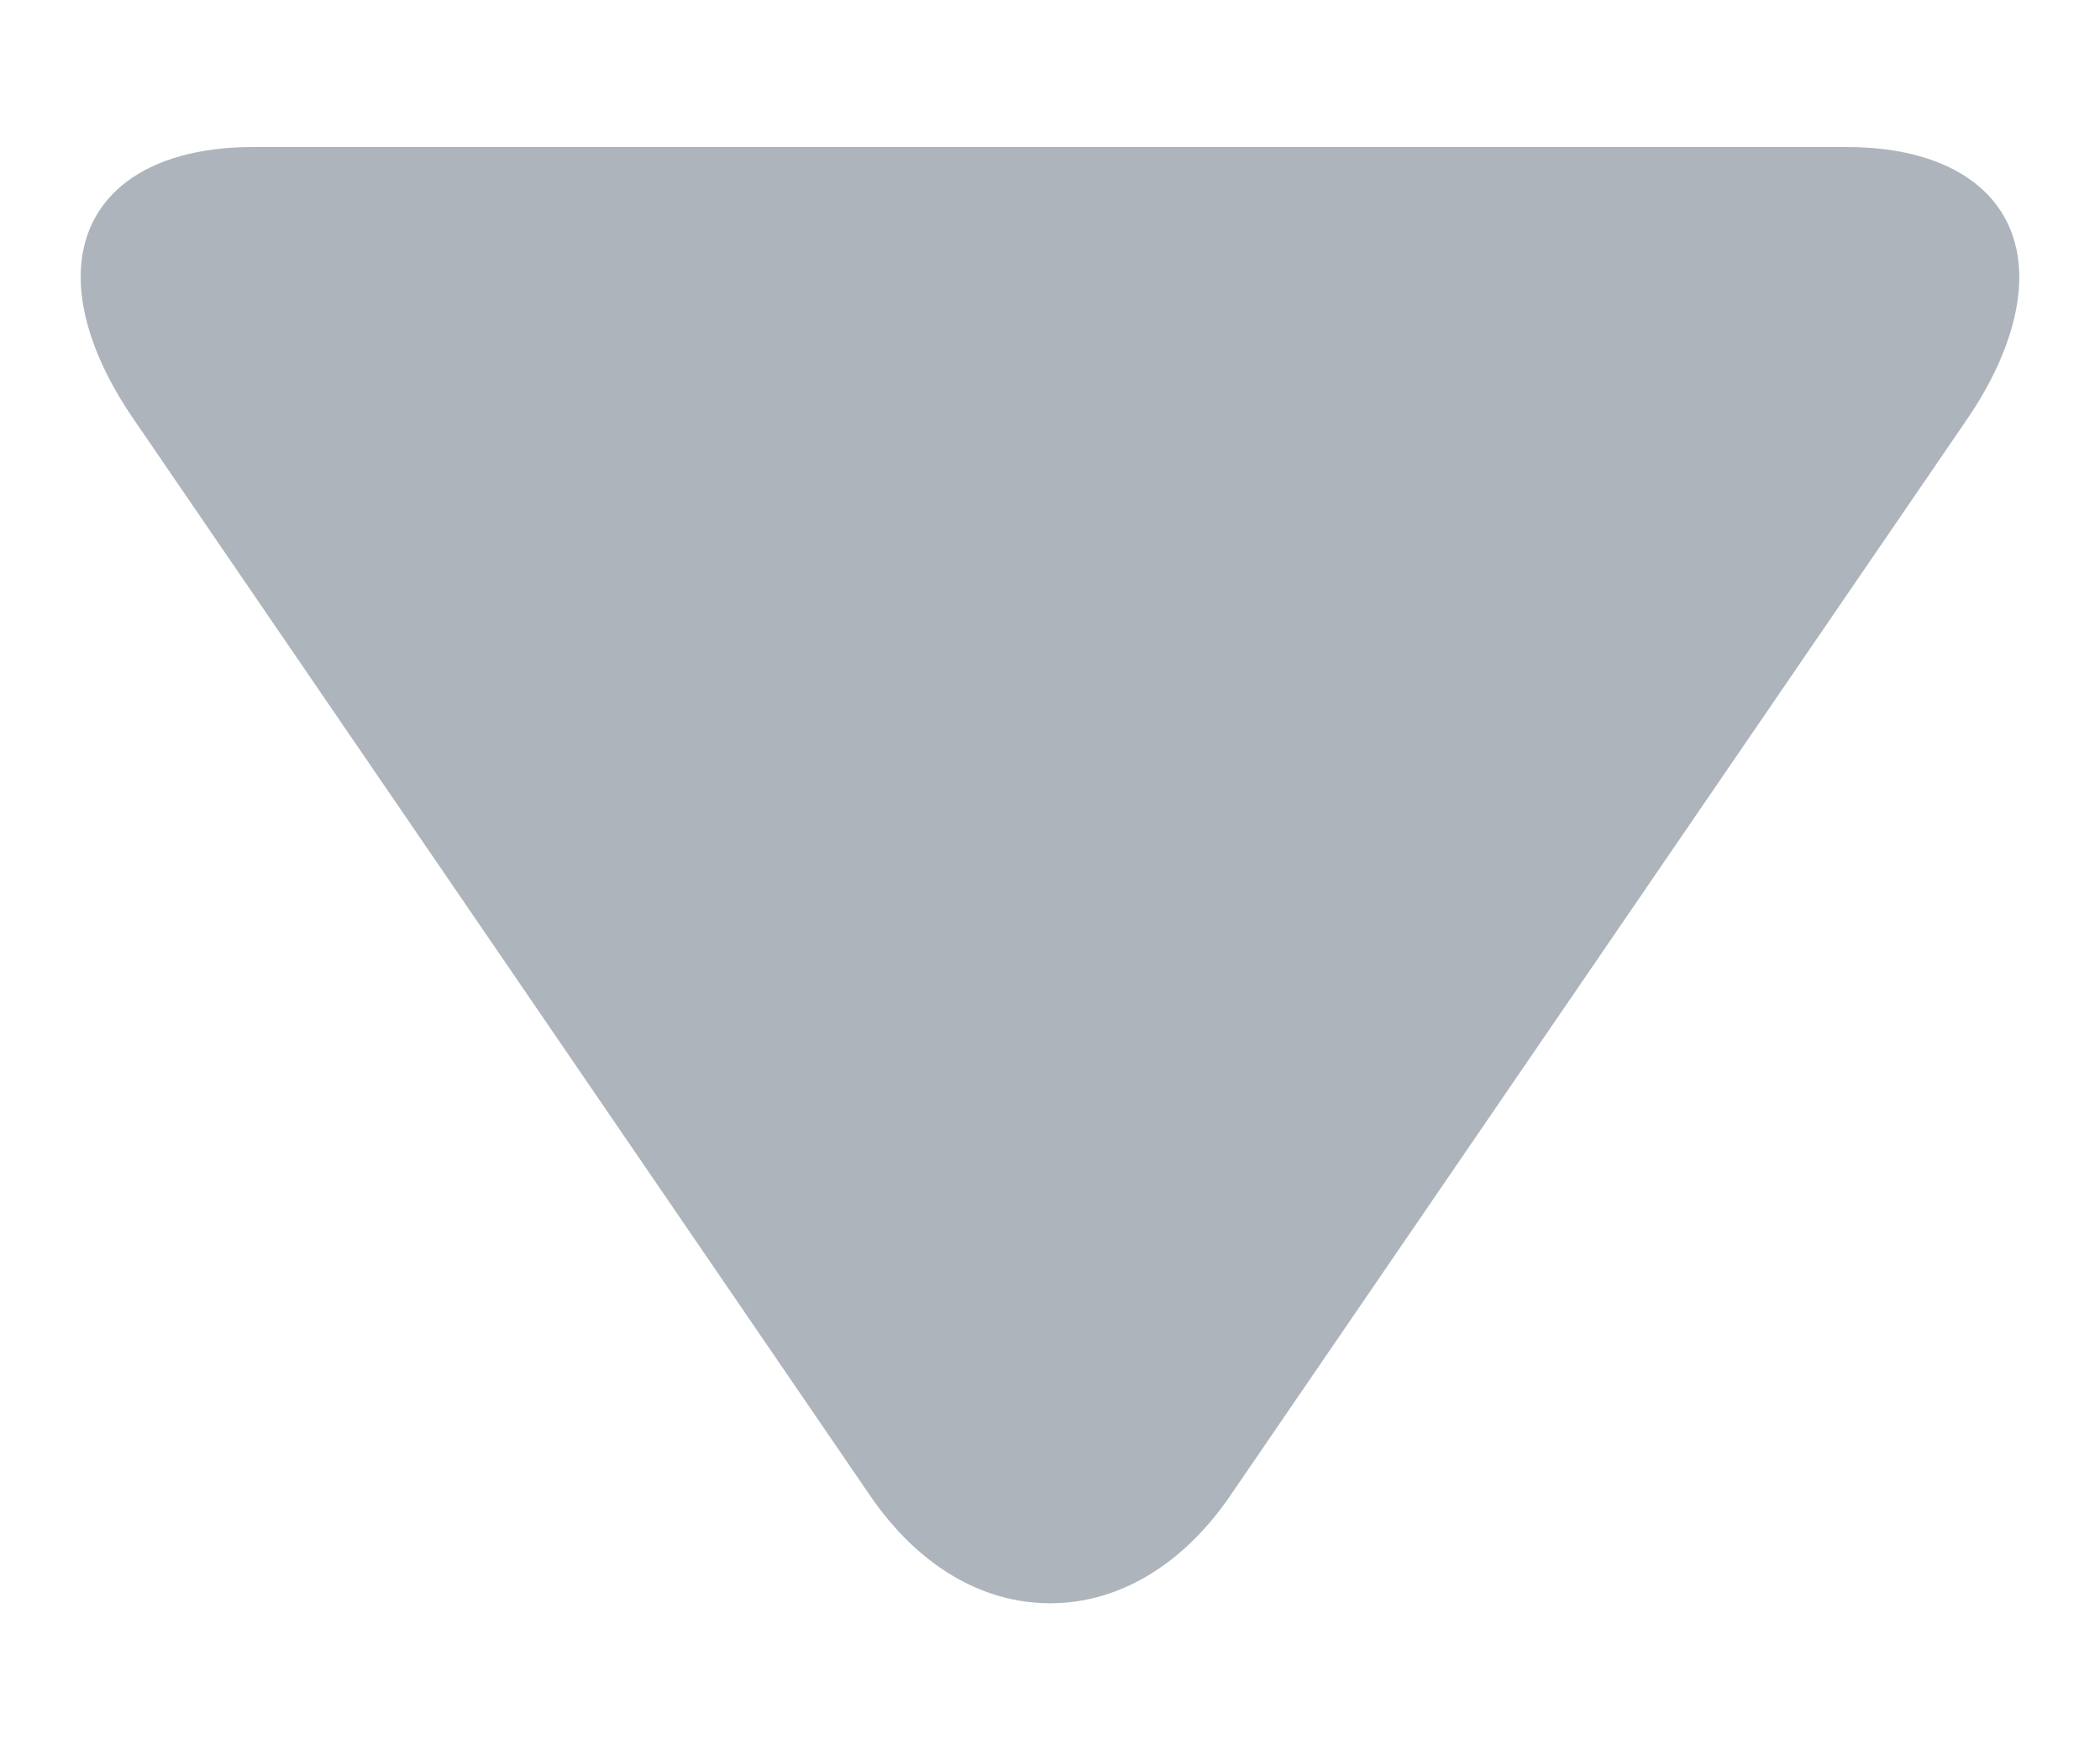 <svg width="12" height="10" viewBox="0 0 12 10" fill="none" xmlns="http://www.w3.org/2000/svg">
<path d="M7.029 8.547L11.242 2.393C11.436 2.109 11.539 1.823 11.539 1.585C11.539 1.125 11.17 0.84 10.552 0.84L1.447 0.84C0.829 0.84 0.461 1.124 0.461 1.583C0.461 1.822 0.564 2.103 0.759 2.388L4.972 8.545C5.243 8.941 5.608 9.16 6 9.16C6.392 9.16 6.757 8.943 7.029 8.547Z" fill="#ADB4BB"/>
</svg>
